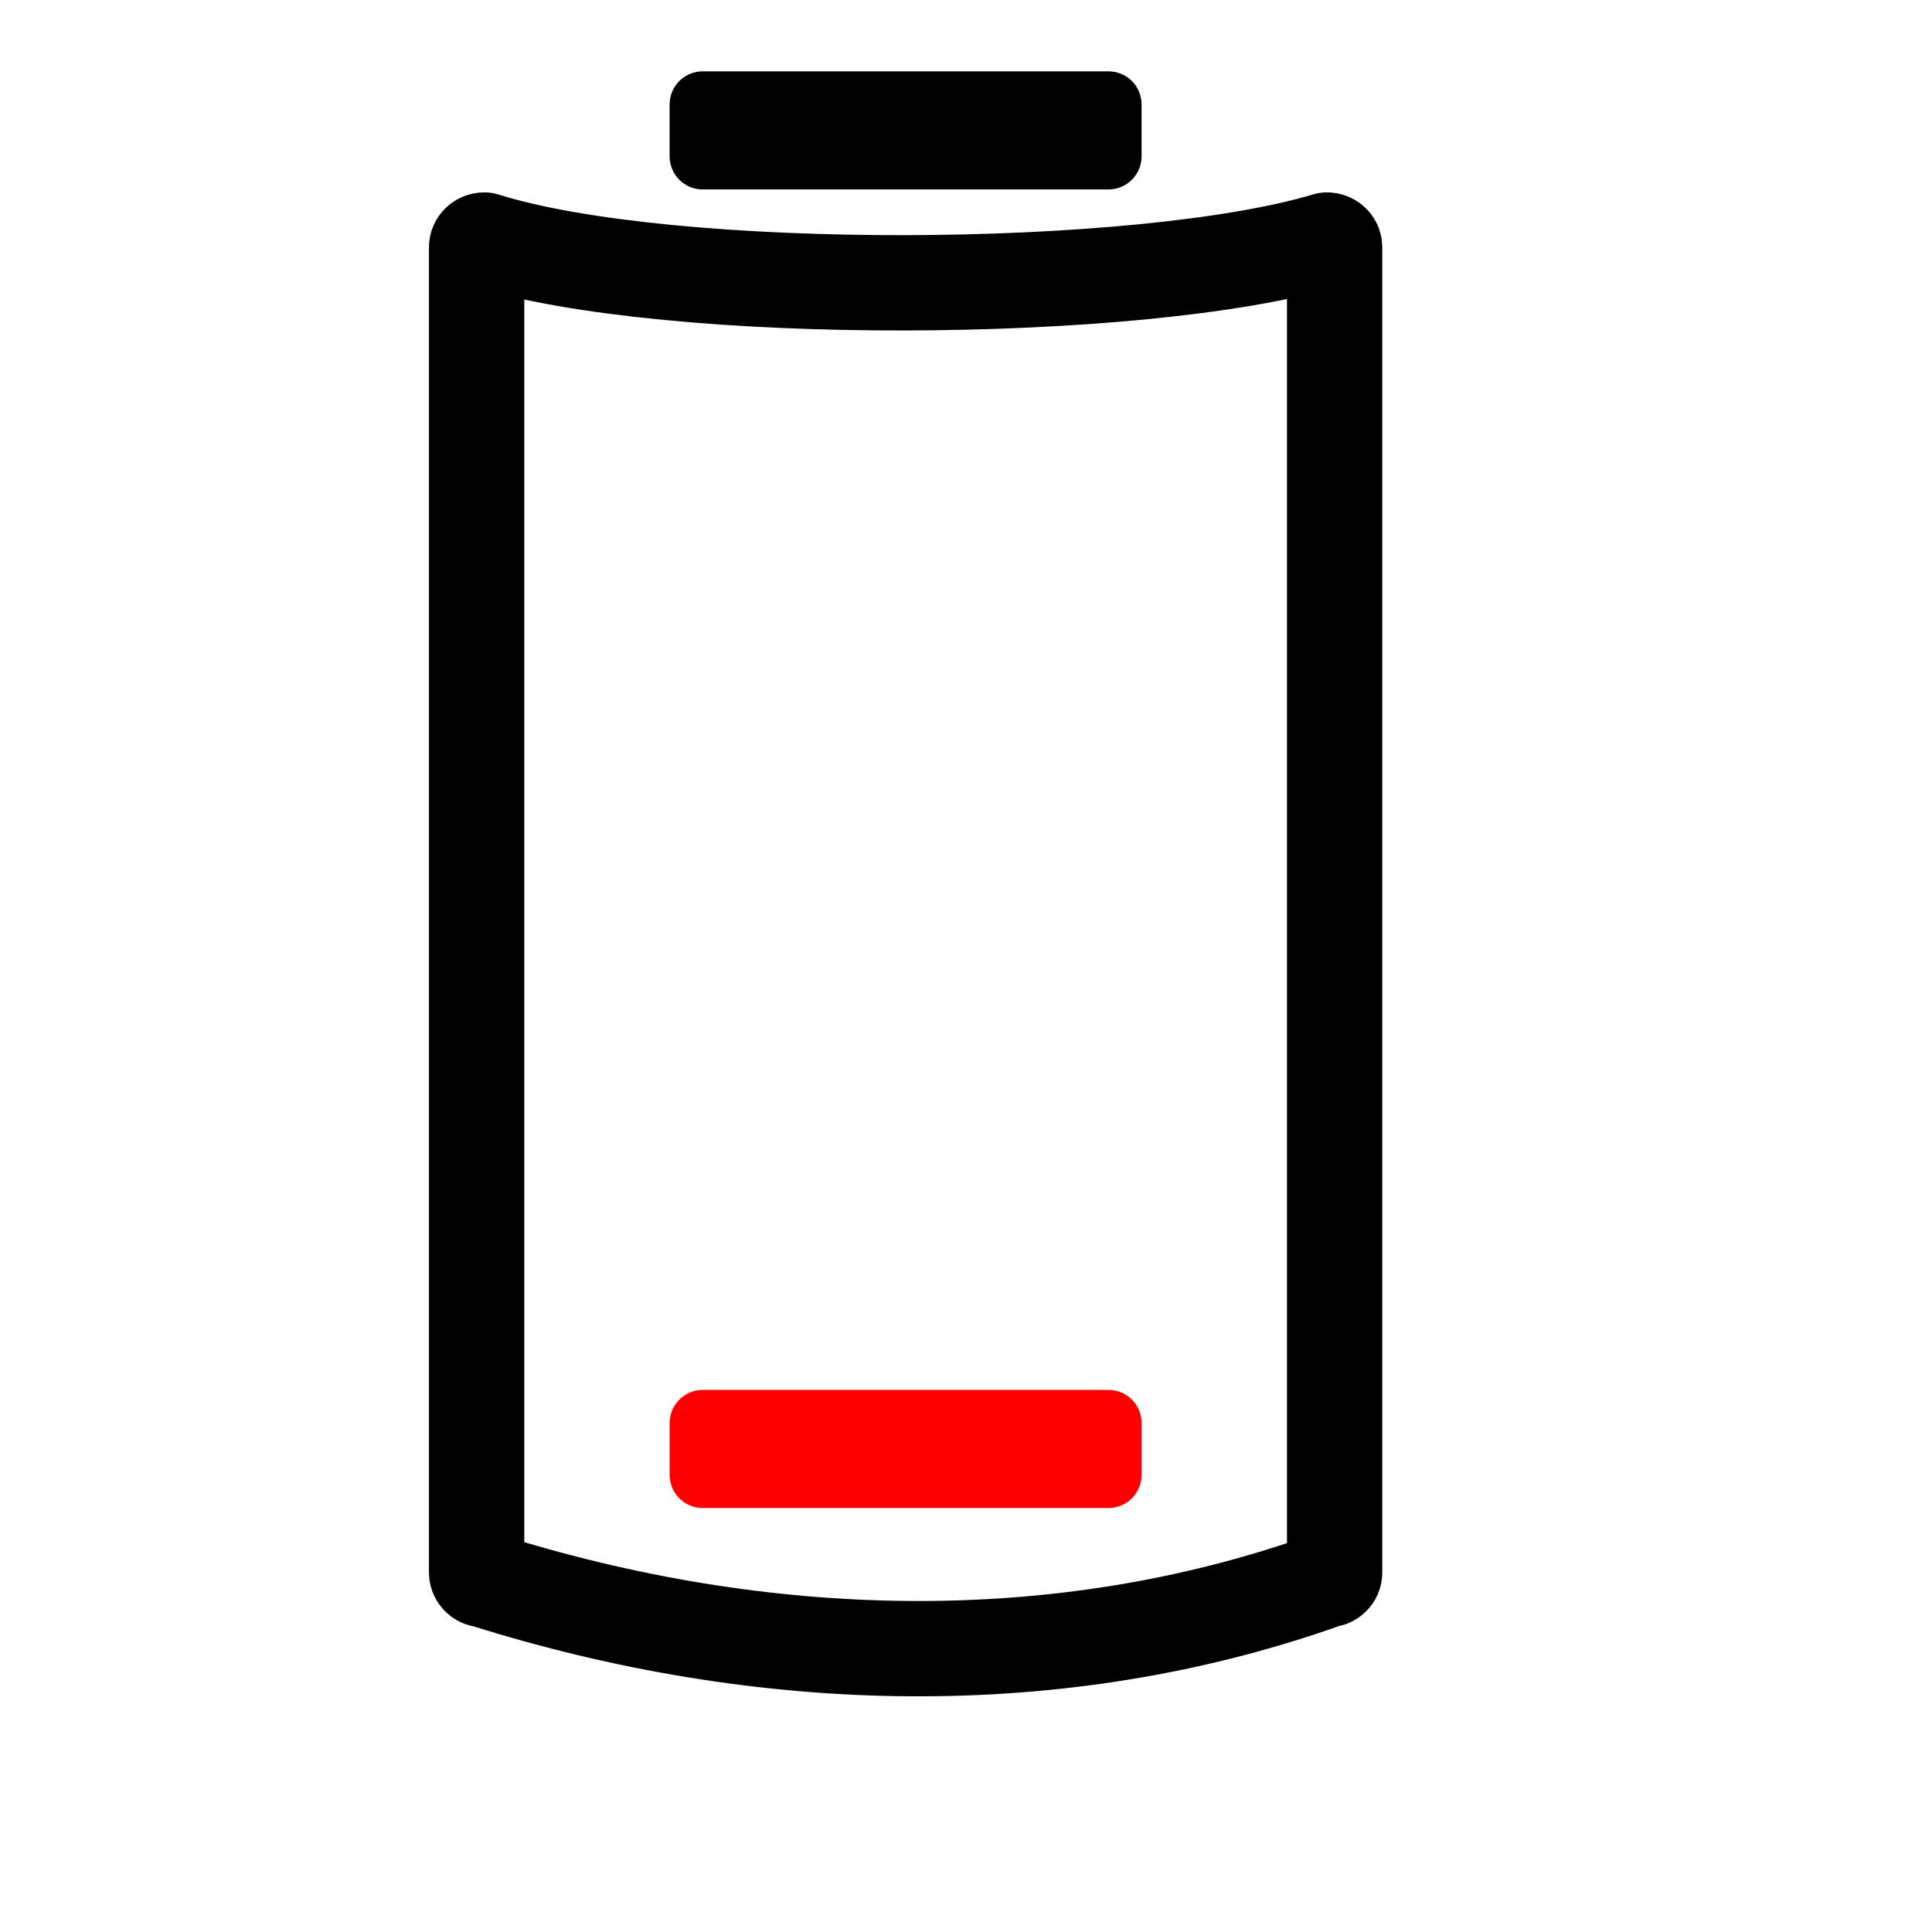 <?xml version="1.0" encoding="UTF-8" standalone="no"?>
<!-- Created with Inkscape (http://www.inkscape.org/) -->
<svg
   xmlns:dc="http://purl.org/dc/elements/1.1/"
   xmlns:cc="http://web.resource.org/cc/"
   xmlns:rdf="http://www.w3.org/1999/02/22-rdf-syntax-ns#"
   xmlns:svg="http://www.w3.org/2000/svg"
   xmlns="http://www.w3.org/2000/svg"
   xmlns:xlink="http://www.w3.org/1999/xlink"
   xmlns:sodipodi="http://inkscape.sourceforge.net/DTD/sodipodi-0.dtd"
   xmlns:inkscape="http://www.inkscape.org/namespaces/inkscape"
   width="32pt"
   height="32pt"
   id="svg2"
   sodipodi:version="0.32"
   inkscape:version="0.43"
   version="1.0"
   sodipodi:docbase="/home/ken/Projects/Applets/Lithium/images/Mono+"
   sodipodi:docname="battery10.svg">
  <defs
     id="defs4">
    <linearGradient
       inkscape:collect="always"
       id="linearGradient2180">
      <stop
         style="stop-color:#00fe00;stop-opacity:1;"
         offset="0"
         id="stop2182" />
      <stop
         style="stop-color:#00fe00;stop-opacity:0;"
         offset="1"
         id="stop2184" />
    </linearGradient>
    <linearGradient
       inkscape:collect="always"
       xlink:href="#linearGradient2180"
       id="linearGradient2186"
       x1="8.99"
       y1="20.855"
       x2="30.044"
       y2="20.855"
       gradientUnits="userSpaceOnUse" />
  </defs>
  <sodipodi:namedview
     id="base"
     pagecolor="#ffffff"
     bordercolor="#666666"
     borderopacity="1.0"
     inkscape:pageopacity="0.0"
     inkscape:pageshadow="2"
     inkscape:zoom="13.9"
     inkscape:cx="20"
     inkscape:cy="20"
     inkscape:document-units="px"
     inkscape:current-layer="layer1"
     inkscape:window-width="1050"
     inkscape:window-height="742"
     inkscape:window-x="143"
     inkscape:window-y="0"
     showguides="true"
     inkscape:guide-bbox="true" />
  <g
     inkscape:label="Layer 1"
     inkscape:groupmode="layer"
     id="layer1">
    <path
       style="fill:none;fill-opacity:1;fill-rule:evenodd;stroke:#000000;stroke-width:2.105;stroke-linecap:butt;stroke-linejoin:round;stroke-miterlimit:4.6;stroke-opacity:1"
       d="M 10.696,5.301 C 14.796,6.589 25.204,6.532 29.304,5.301 C 29.398,5.301 29.474,5.372 29.474,5.459 L 29.474,34.73 C 29.474,34.818 29.398,34.888 29.304,34.888 C 23.385,37.003 16.842,36.828 10.696,34.888 C 10.602,34.888 10.526,34.818 10.526,34.73 L 10.526,5.459 C 10.526,5.372 10.602,5.301 10.696,5.301 z "
       id="rect1307"
       sodipodi:nodetypes="ccccccccc" />
    <rect
       style="fill:#000000;fill-opacity:1;stroke:#000000;stroke-width:1.461;stroke-linejoin:round;stroke-miterlimit:4;stroke-dasharray:none;stroke-opacity:1"
       id="rect2184"
       width="8.961"
       height="1.147"
       x="15.519"
       y="2.306" />
    <rect
       style="fill:#000000;fill-opacity:1;stroke:#ff0000;stroke-width:1.461;stroke-linejoin:round;stroke-miterlimit:4;stroke-dasharray:none;stroke-opacity:1"
       id="rect1317"
       width="8.961"
       height="1.147"
       x="15.519"
       y="31.426" />
  </g>
</svg>
